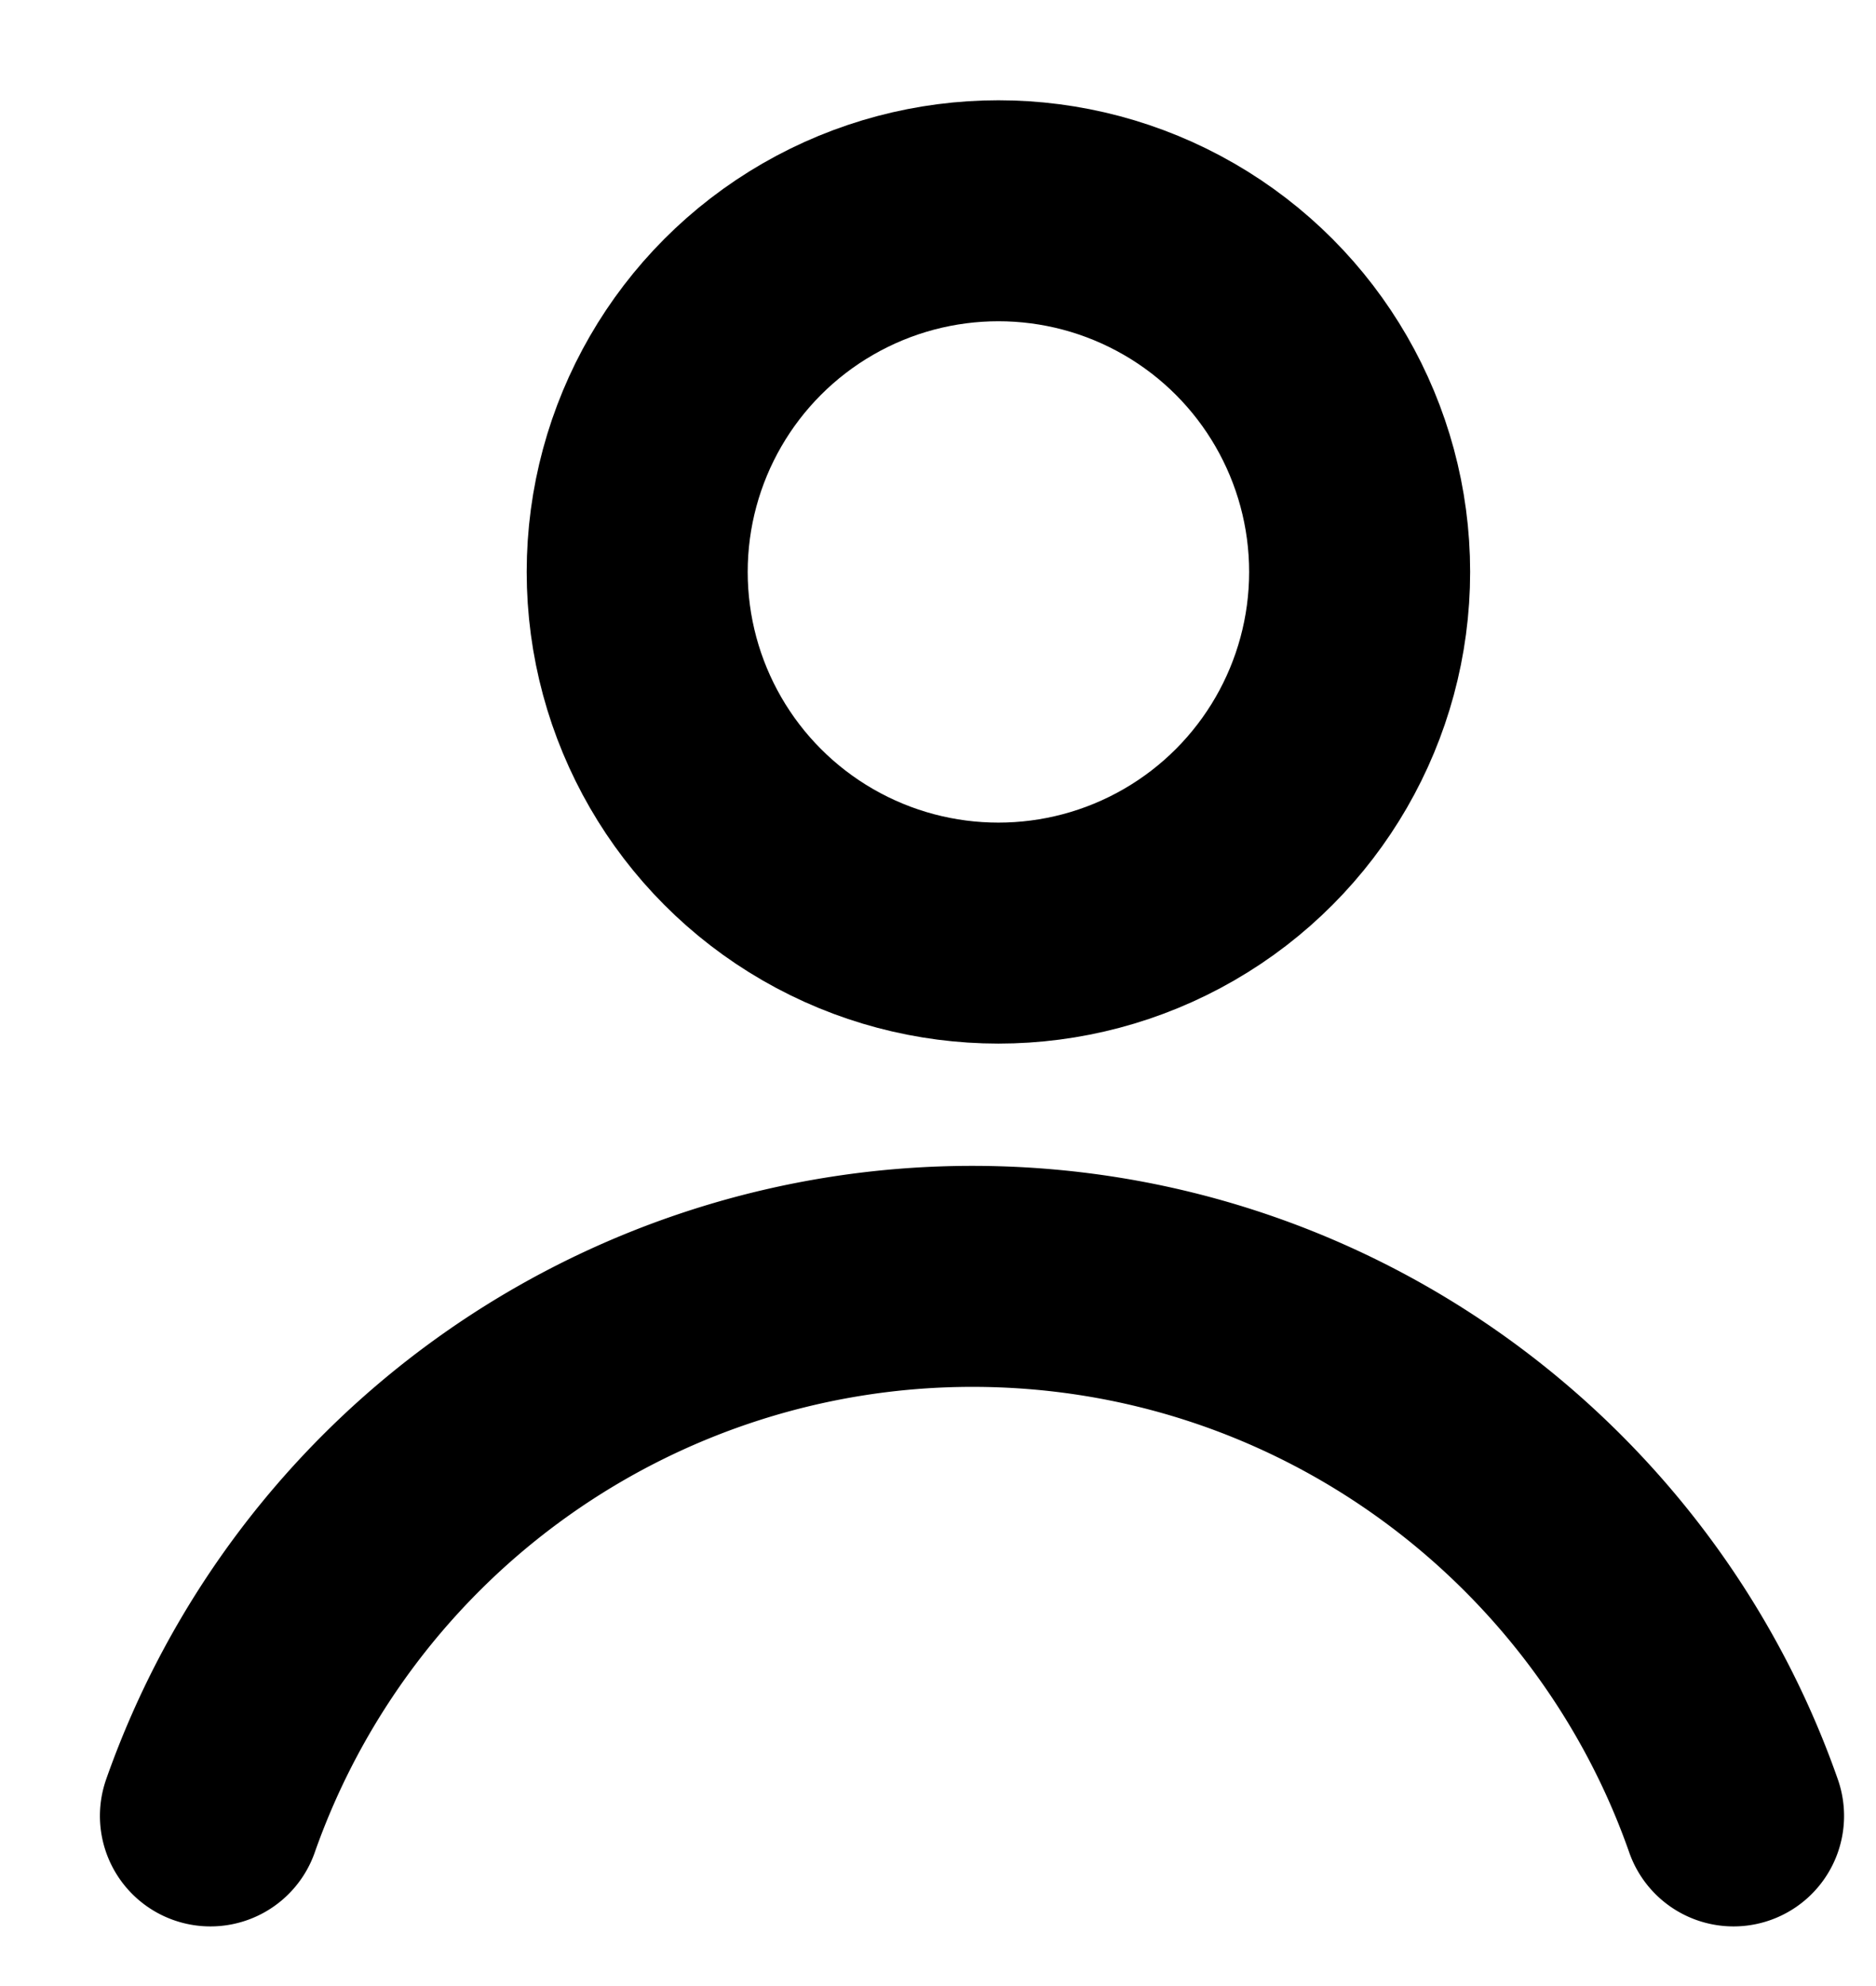 <svg viewBox="0 0 17 18" xmlns="http://www.w3.org/2000/svg" fill-rule="evenodd" clip-rule="evenodd" stroke-linecap="round" stroke-linejoin="round" stroke-miterlimit="5"><path d="M1.907 16.458a7.318 7.318 0 016.905-4.89c3.183 0 5.9 2.043 6.897 4.89" fill="none" stroke="#000" stroke-width="2.003"/><circle cx="4711.08" cy="183.973" r="3.939" fill="none" stroke="#000" stroke-width="2.41" transform="translate(-3905.86 -147.698) scale(.831)"/></svg>